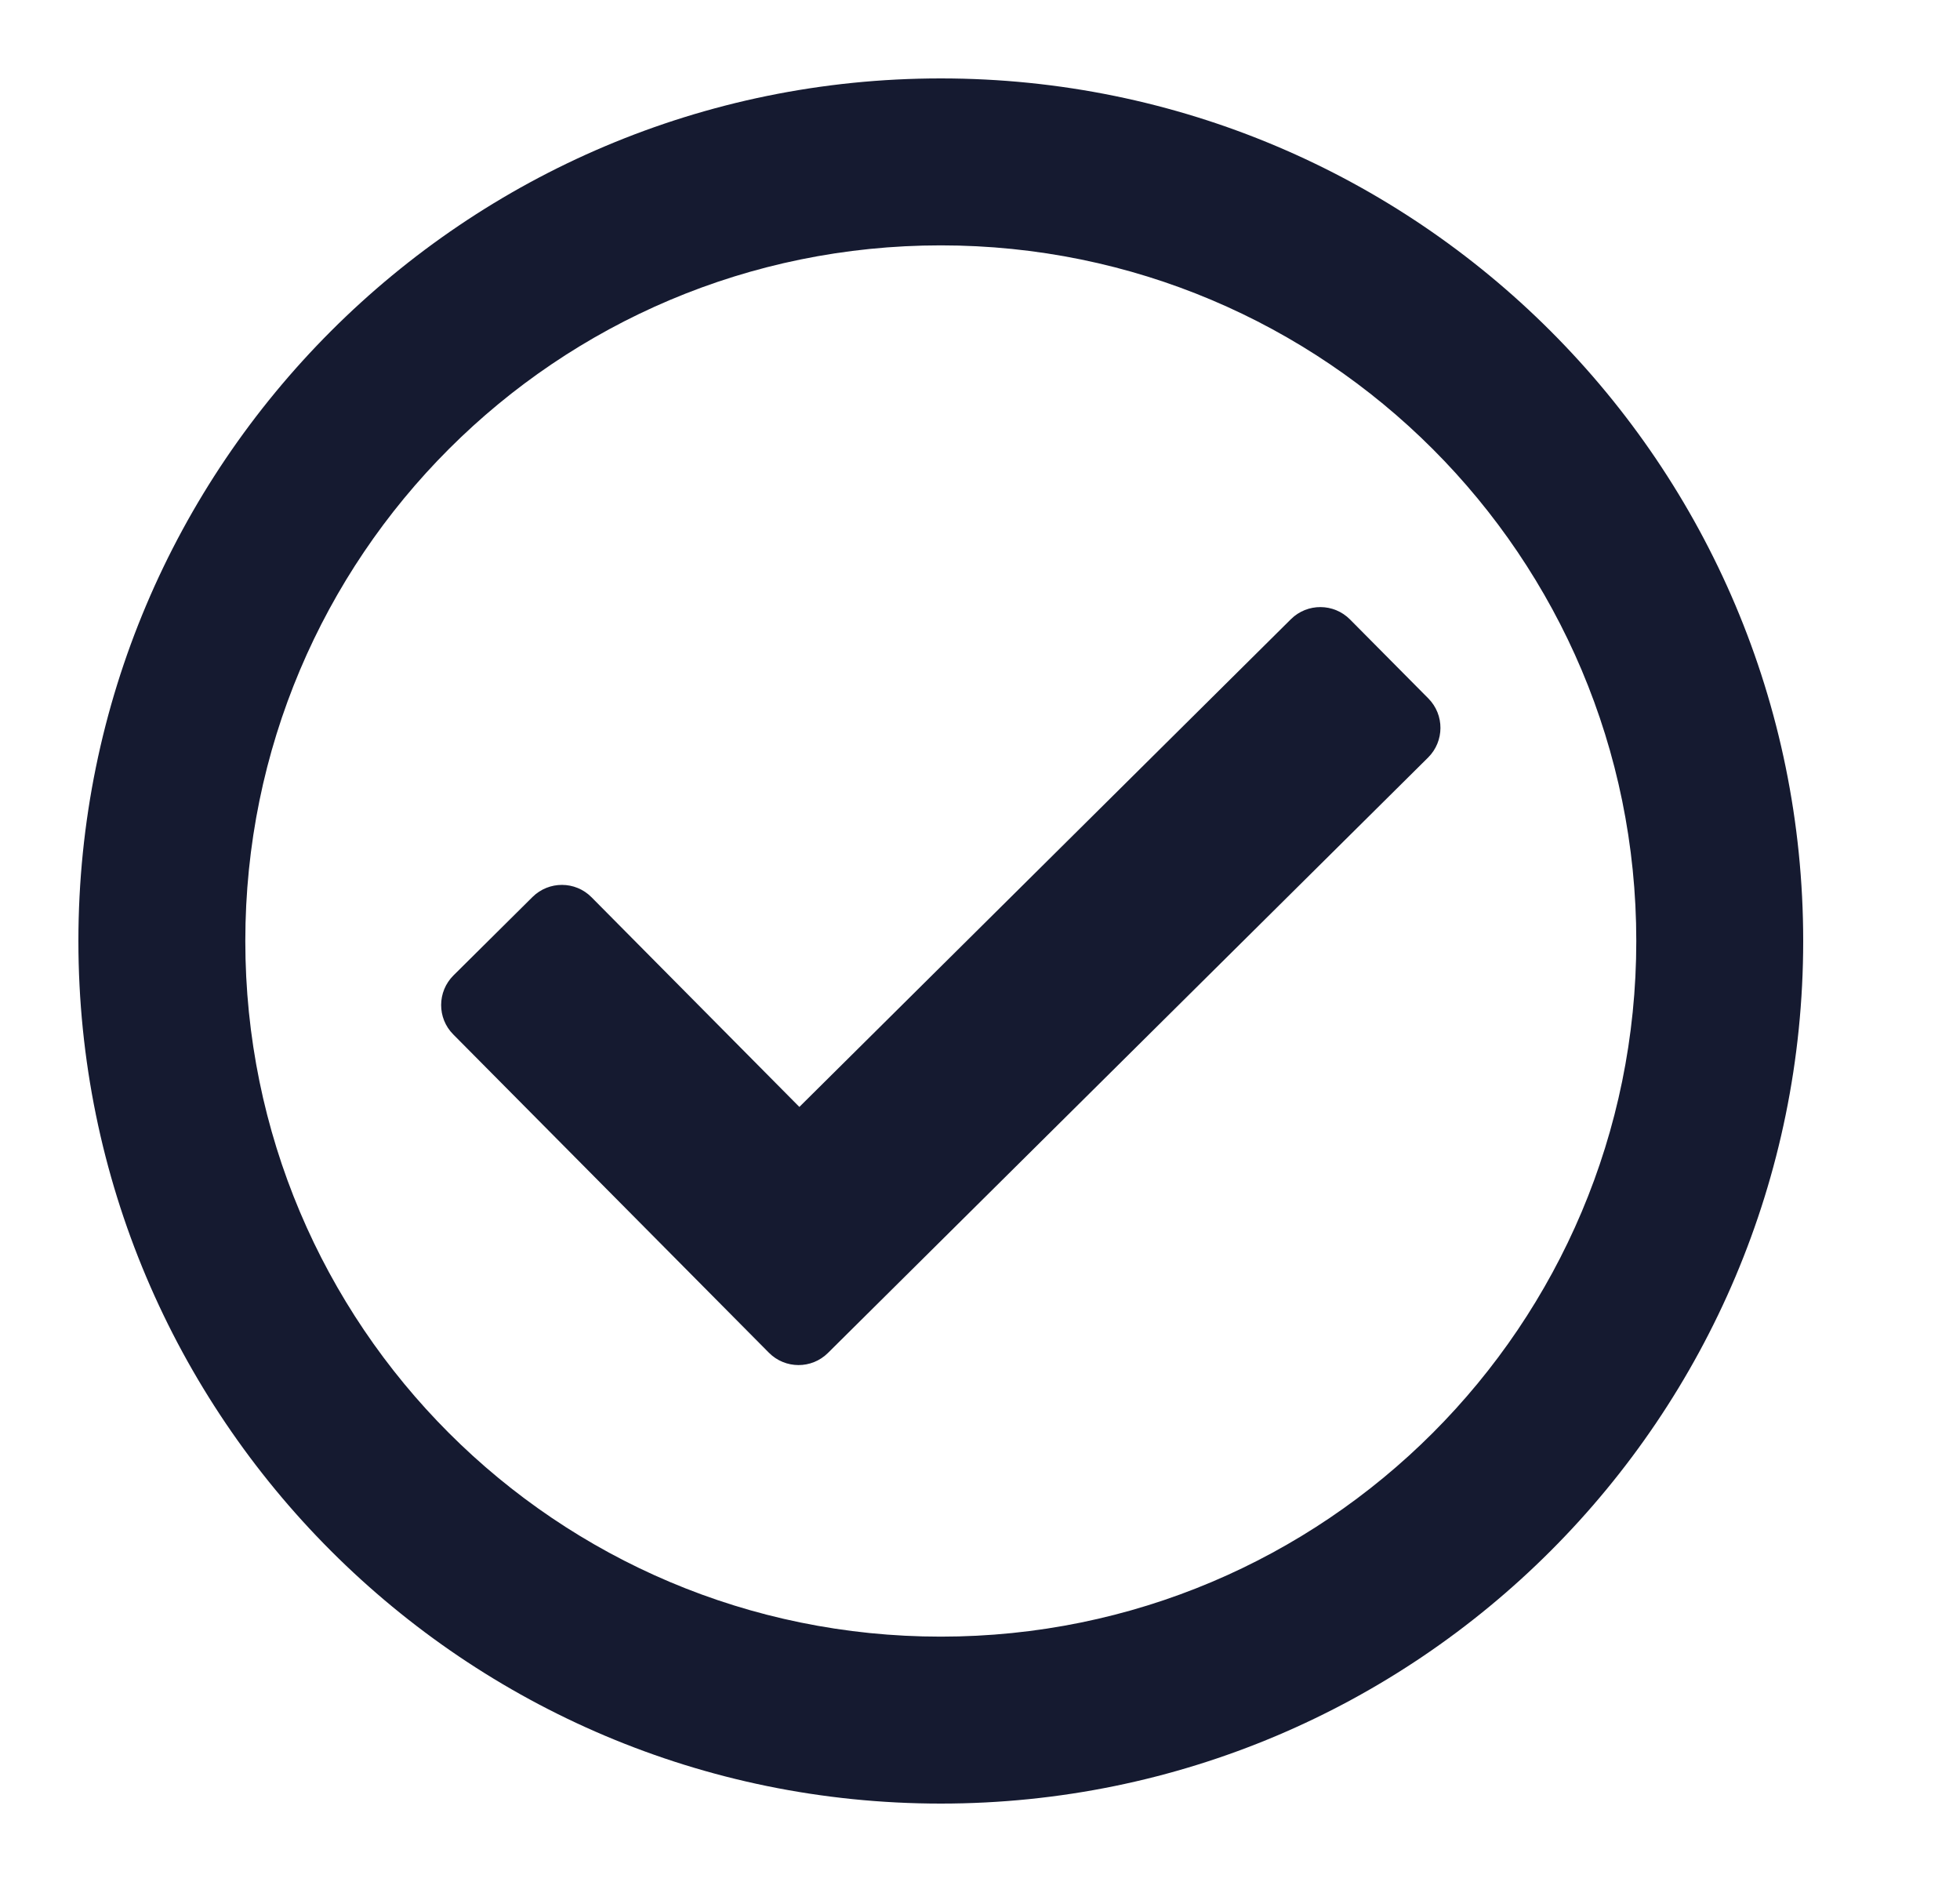 <svg xmlns="http://www.w3.org/2000/svg" width="25" height="24" viewBox="0 0 25 24"><g fill="none" fill-rule="evenodd"><g><g><g><path d="M0 0L24 0 24 24 0 24z" transform="translate(-584 -447) translate(584 279) translate(0 168)"/><path fill="#151A30" d="M12 1C5.925 1 1 5.925 1 12s4.925 11 11 11 11-4.925 11-11S18.075 1 12 1zm0 2.129c4.903 0 8.871 3.968 8.871 8.871 0 4.903-3.968 8.871-8.871 8.871-4.903 0-8.871-3.968-8.871-8.871 0-4.903 3.968-8.871 8.871-8.871m6.219 5.778l-1-1.008c-.207-.208-.544-.21-.753-.003l-6.27 6.22-2.651-2.674c-.207-.209-.544-.21-.753-.003l-1.008 1c-.208.207-.21.544-.003.752l4.027 4.06c.207.208.544.21.753.002l7.655-7.593c.208-.207.21-.544.003-.753z" transform="translate(-584 -447) translate(584 279) translate(0 168)"/></g></g></g></g></svg>